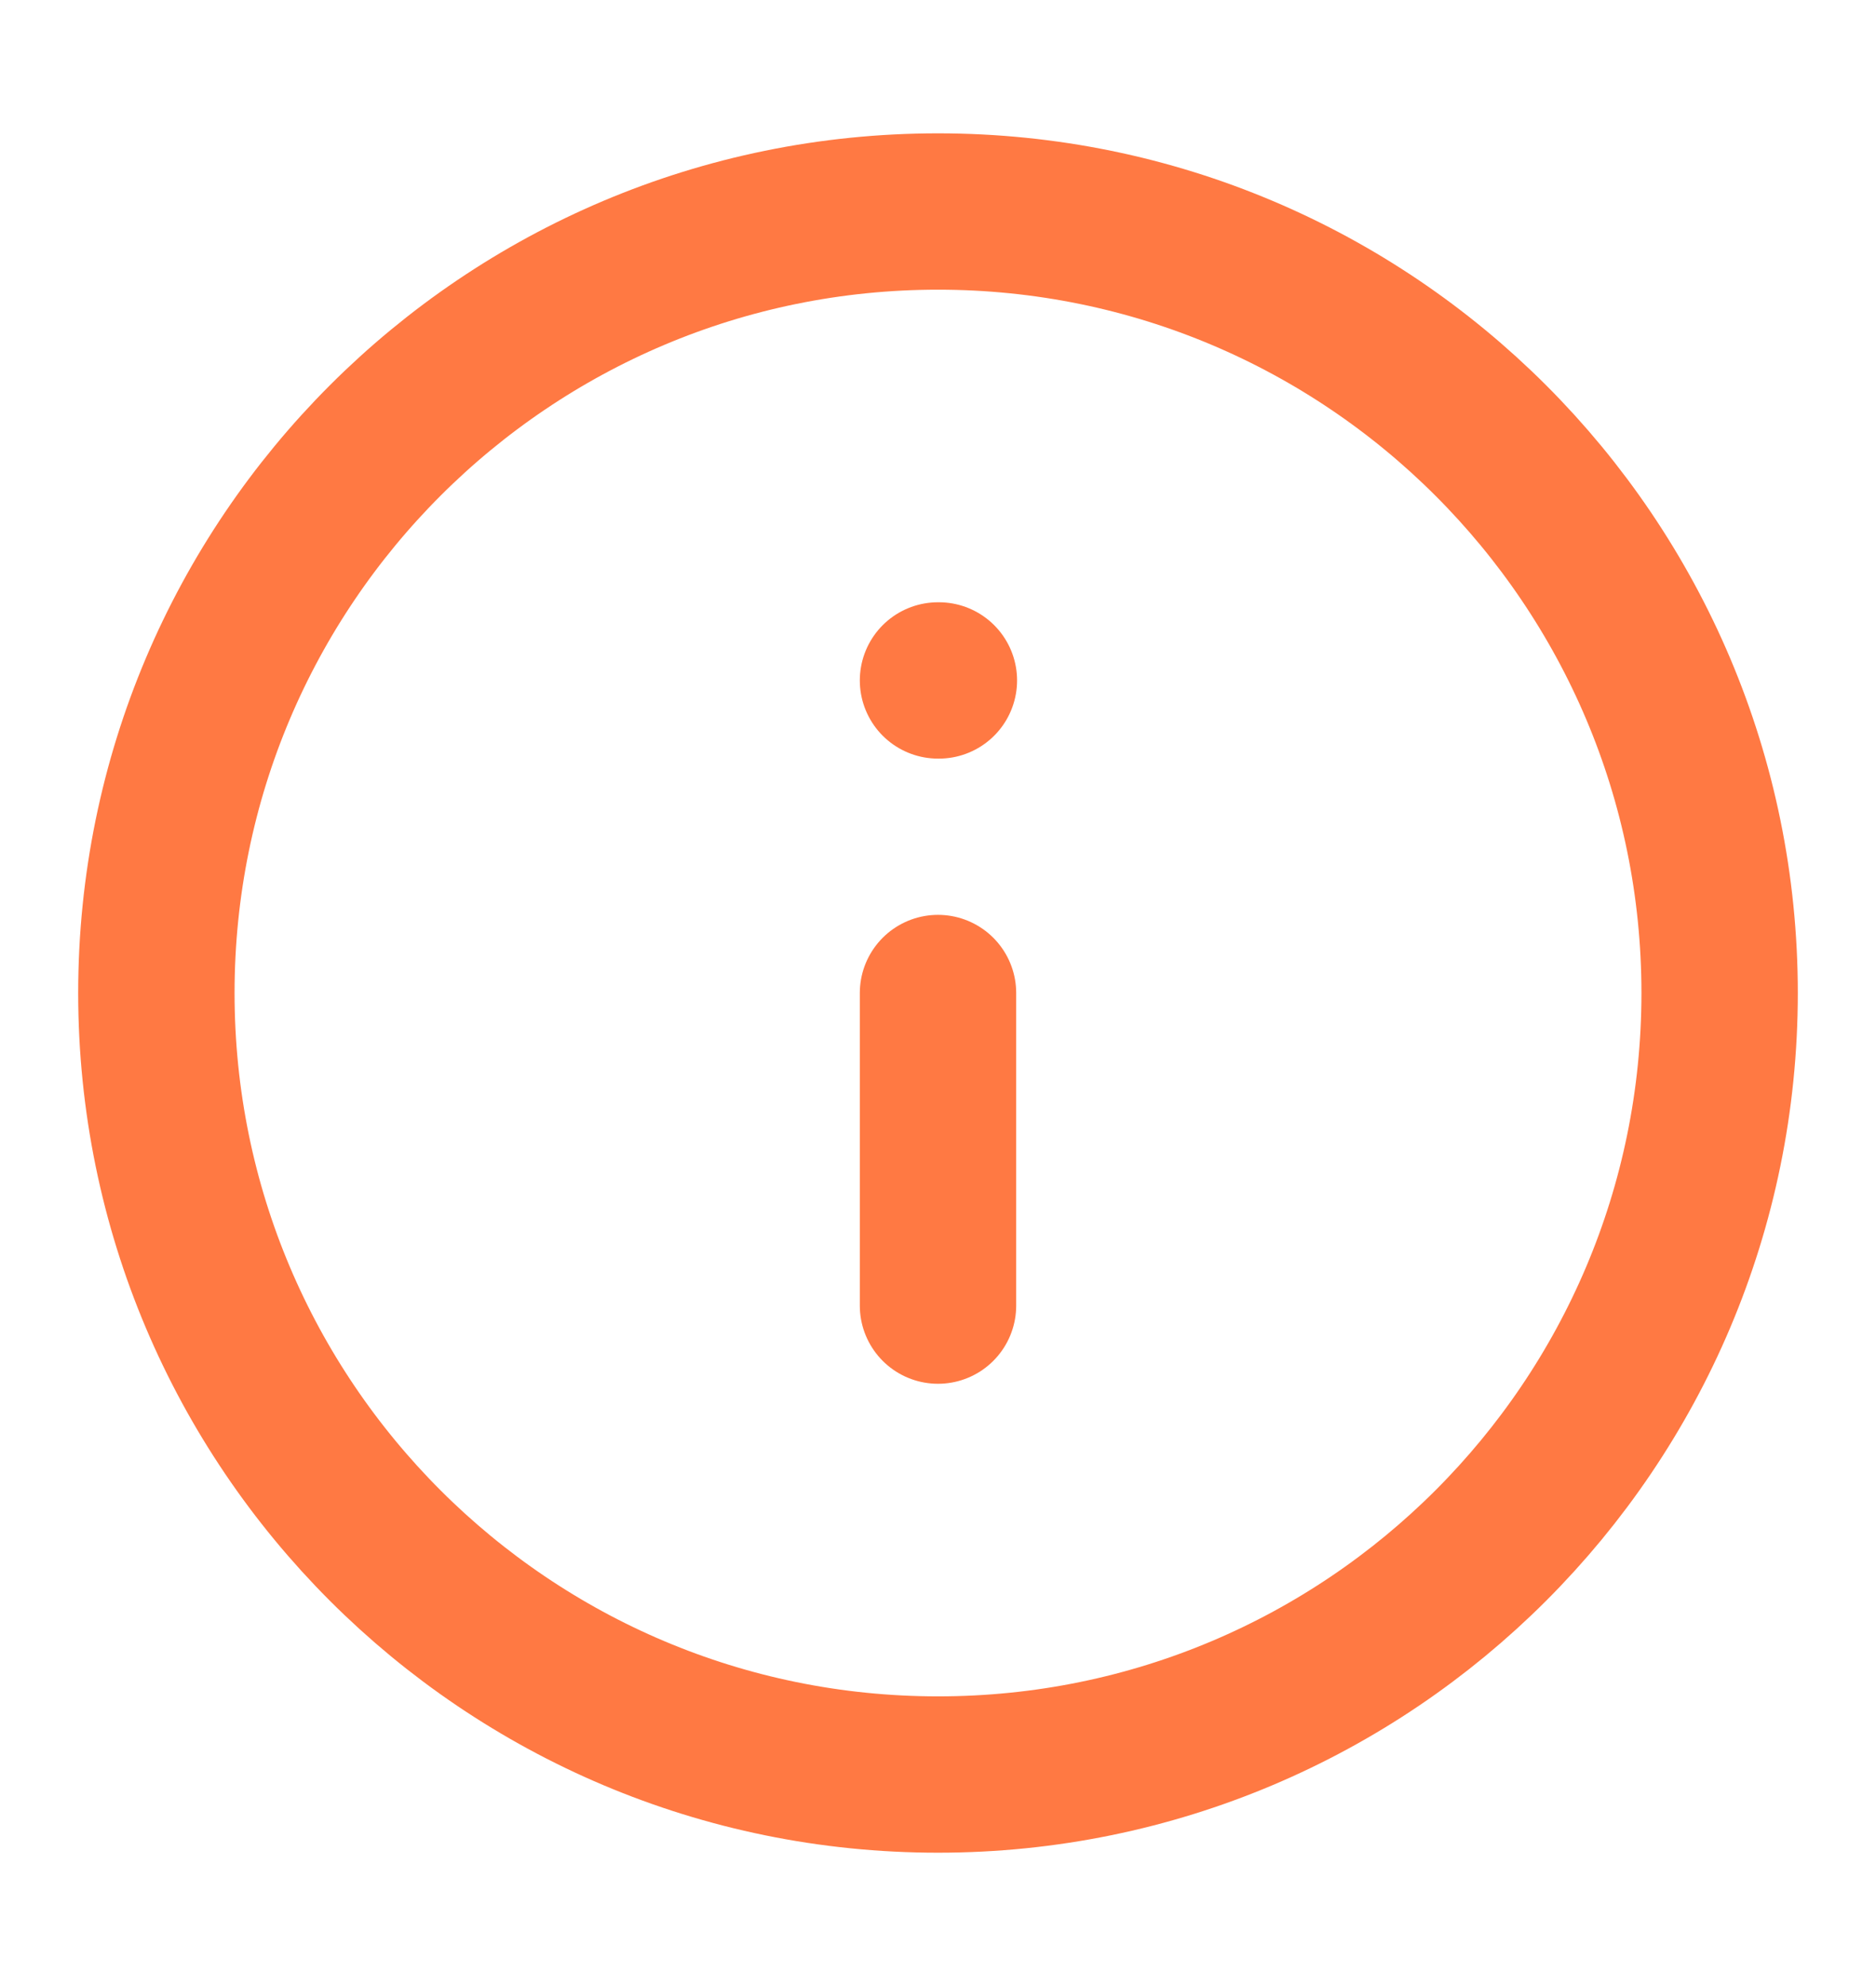 <svg width="17" height="18" viewBox="0 0 17 18" fill="none" xmlns="http://www.w3.org/2000/svg">
<path d="M8.5 1.917C12.412 1.917 15.583 5.088 15.583 9C15.583 12.912 12.412 16.083 8.5 16.083C4.588 16.083 1.417 12.912 1.417 9C1.417 5.088 4.588 1.917 8.5 1.917Z" stroke="#FF7943" stroke-width="1.417" stroke-linecap="round" stroke-linejoin="round"/>
<path d="M8.5 11.833V9" stroke="#FF7943" stroke-width="1.417" stroke-linecap="round" stroke-linejoin="round"/>
<path d="M8.5 6.167H8.508" stroke="#FF7943" stroke-width="1.417" stroke-linecap="round" stroke-linejoin="round"/>
</svg>

